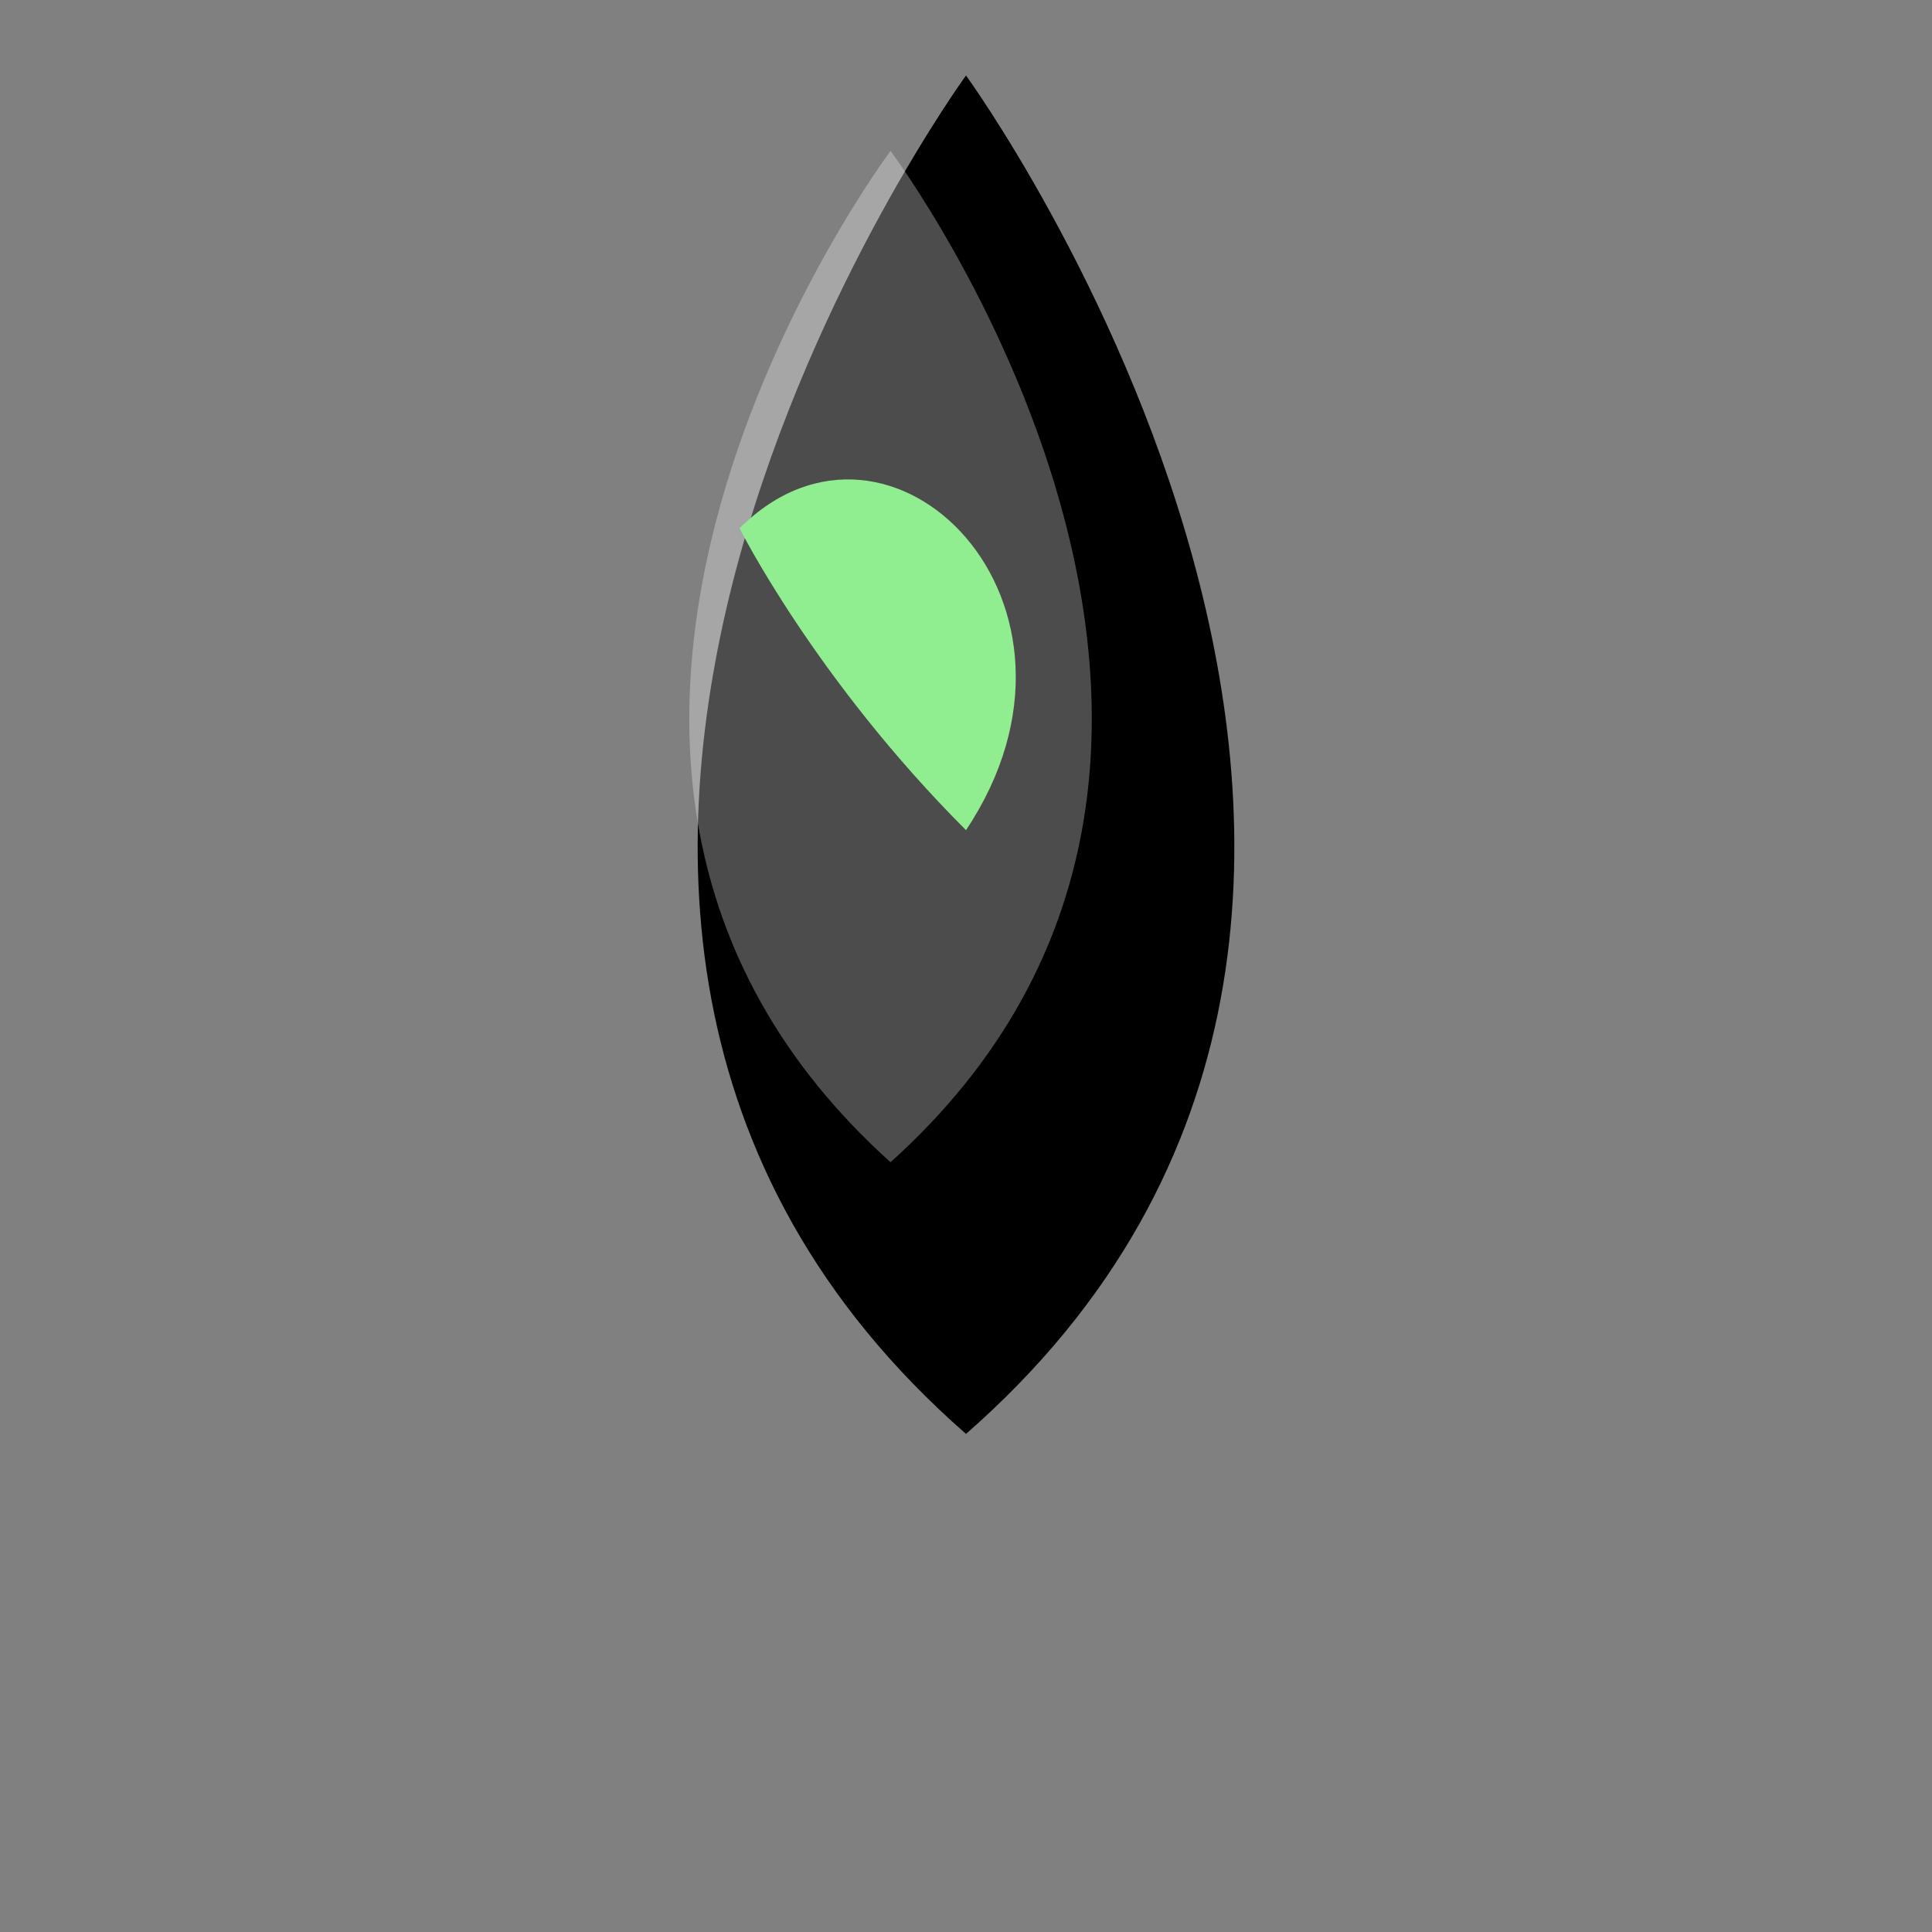 <?xml version="1.0" encoding="UTF-8"?>
<svg width="128" height="128" viewBox="0 0 128 128" xmlns="http://www.w3.org/2000/svg">
  <rect x="0" y="0" width="128" height="128" fill="#808080" stroke="none"/>
  <g transform="translate(14, 0)">
    <!-- Main drop shape -->
    <path class="drop-main" d="M50 5 C50 5, 90 60, 50 95 C10 60, 50 5, 50 5" fill="currentColor"/>
    <!-- Inner drop shape -->
    <path class="drop-inner" d="M45 10 C45 10, 75 50, 45 77 C15 50, 45 10, 45 10" fill="white" opacity="0.3"/>
    <!-- Leaf shape -->
    <path class="drop-leaf" d="M35 35 C45 25, 60 40, 50 55 C40 45, 35 35, 35 35" fill="#90EE90"/>
  </g>
</svg>